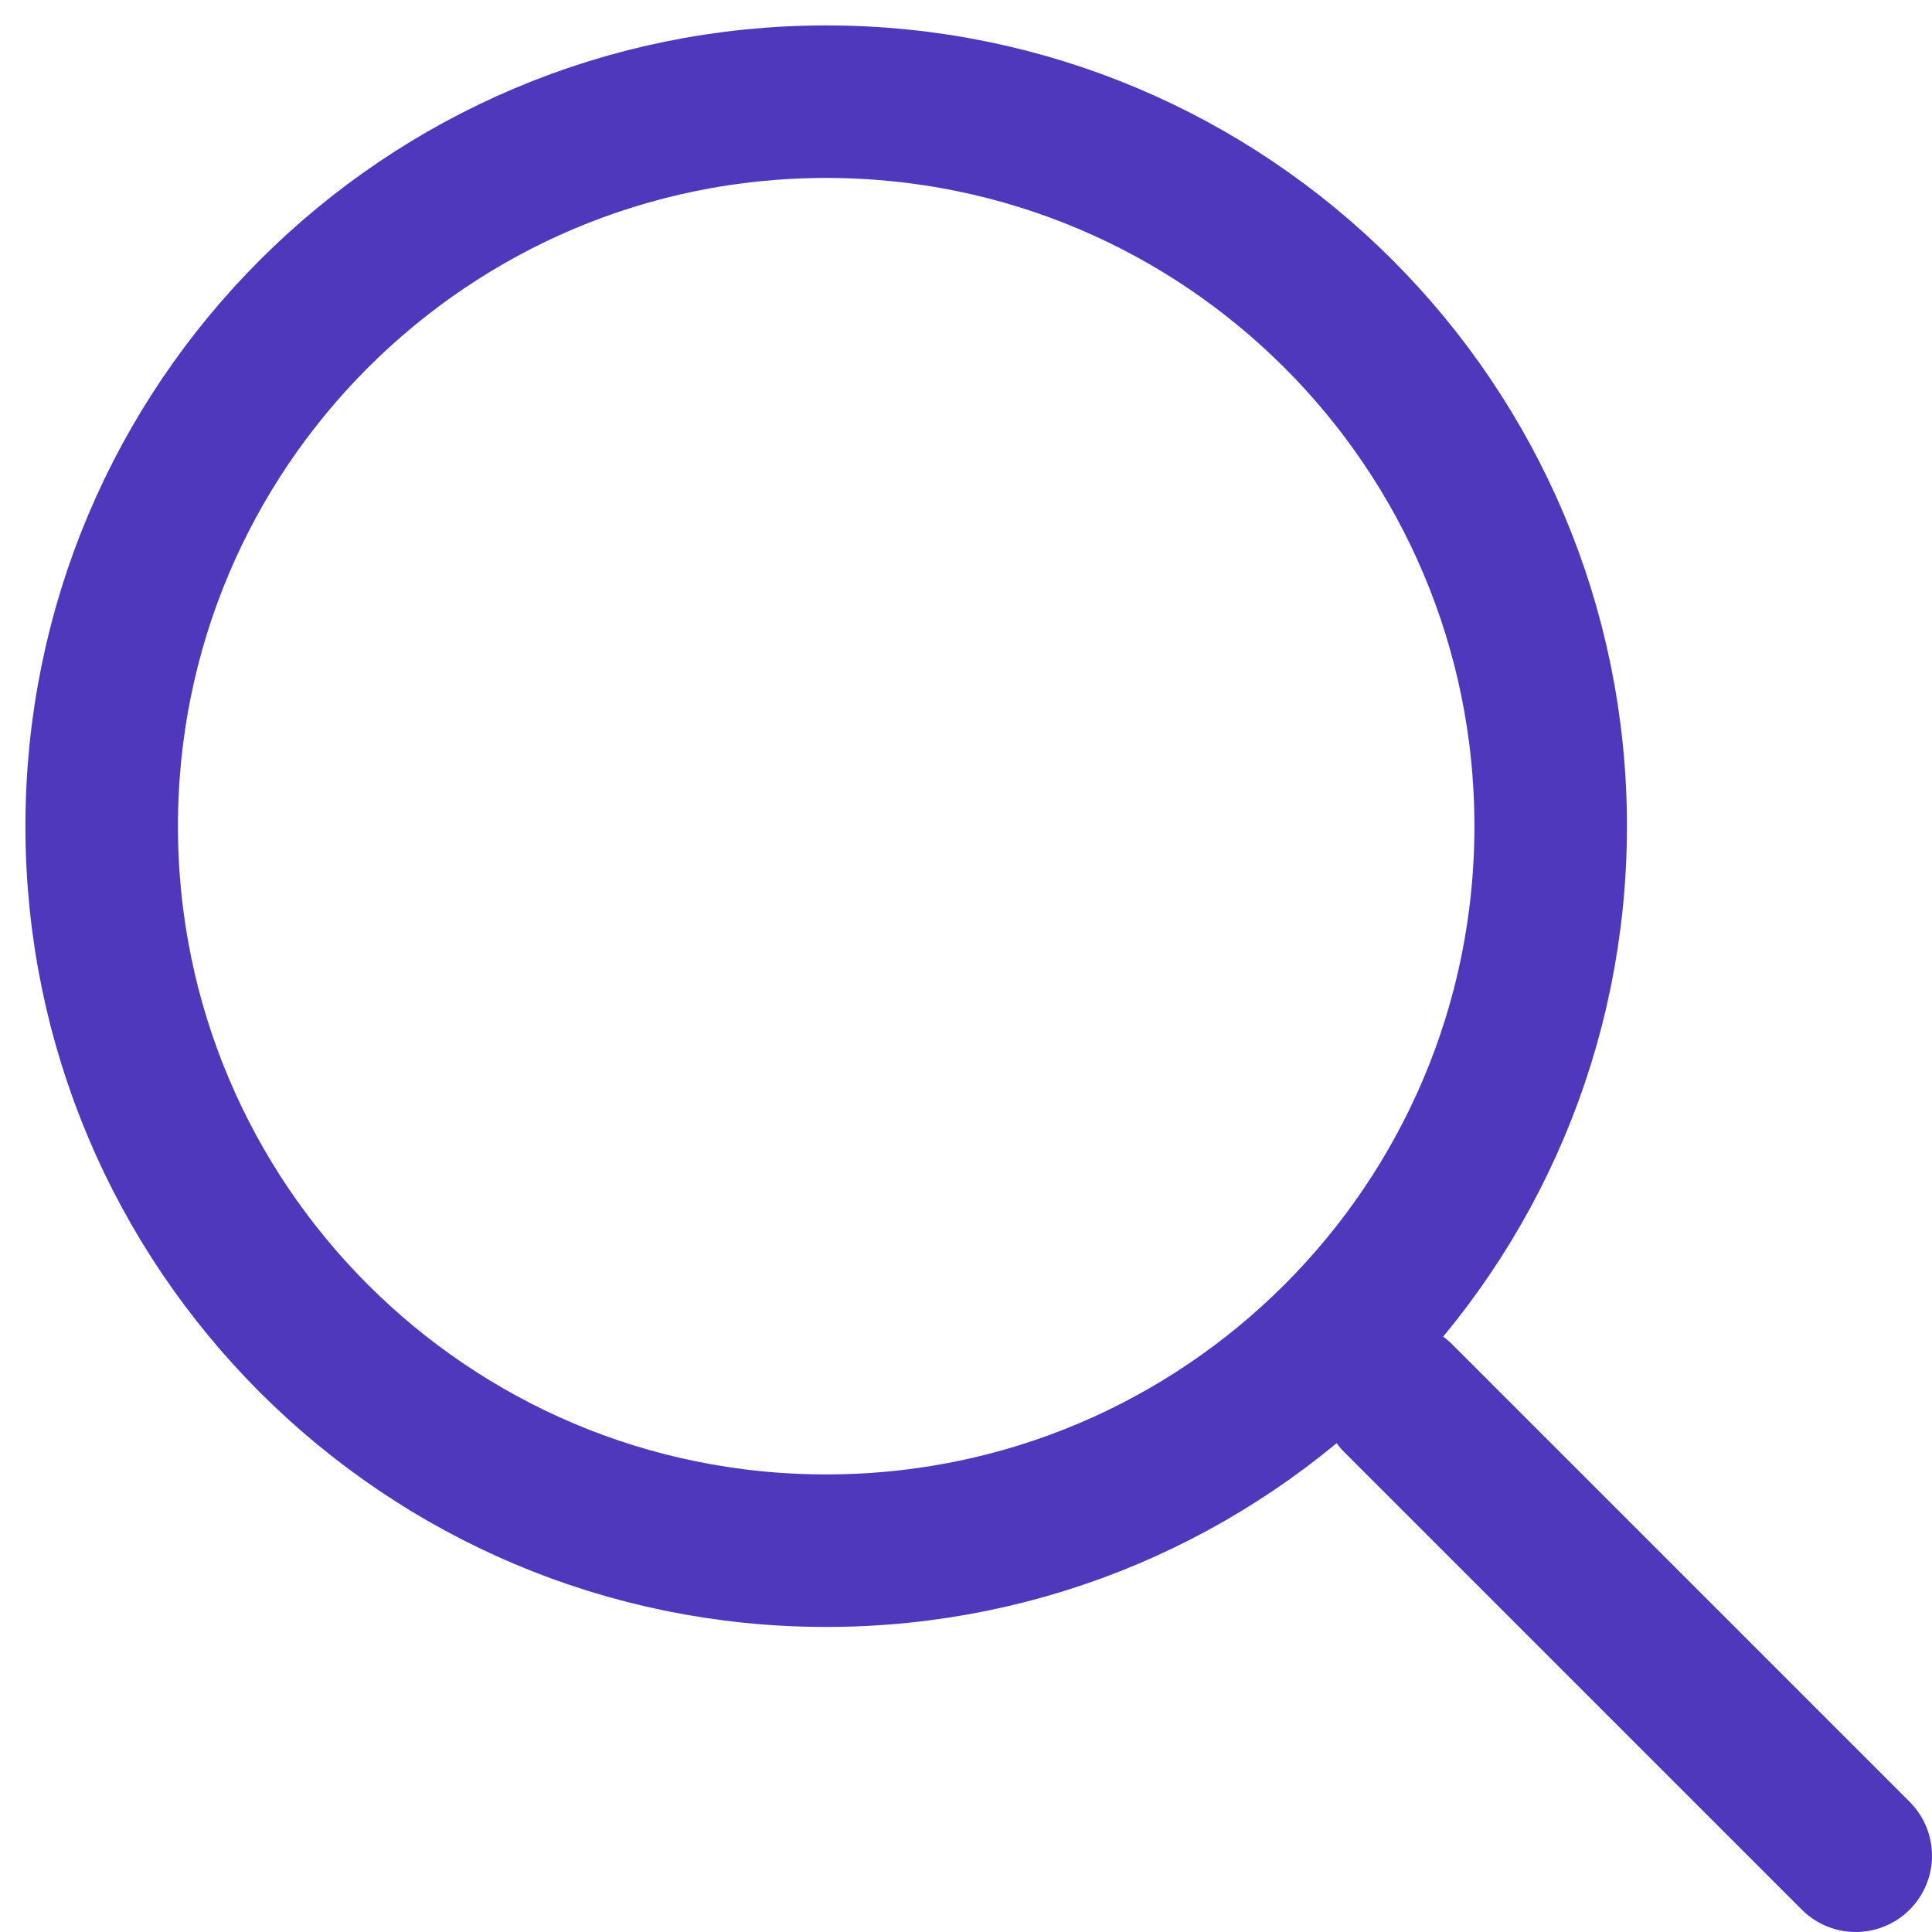<svg width="19" height="19" viewBox="0 0 19 19" fill="none" xmlns="http://www.w3.org/2000/svg">
<path d="M13.75 13.75L18.25 18.25" stroke="#5038BC" stroke-width="1.5" stroke-linecap="round" stroke-linejoin="round" />
<path d="M8.125 15.25C12.06 15.25 15.25 12.06 15.25 8.125C15.25 4.19 12.06 1 8.125 1C4.19 1 1 4.19 1 8.125C1 12.06 4.19 15.25 8.125 15.25Z" stroke="#5038BC" stroke-width="1.5" stroke-linecap="round" stroke-linejoin="round" />
</svg>